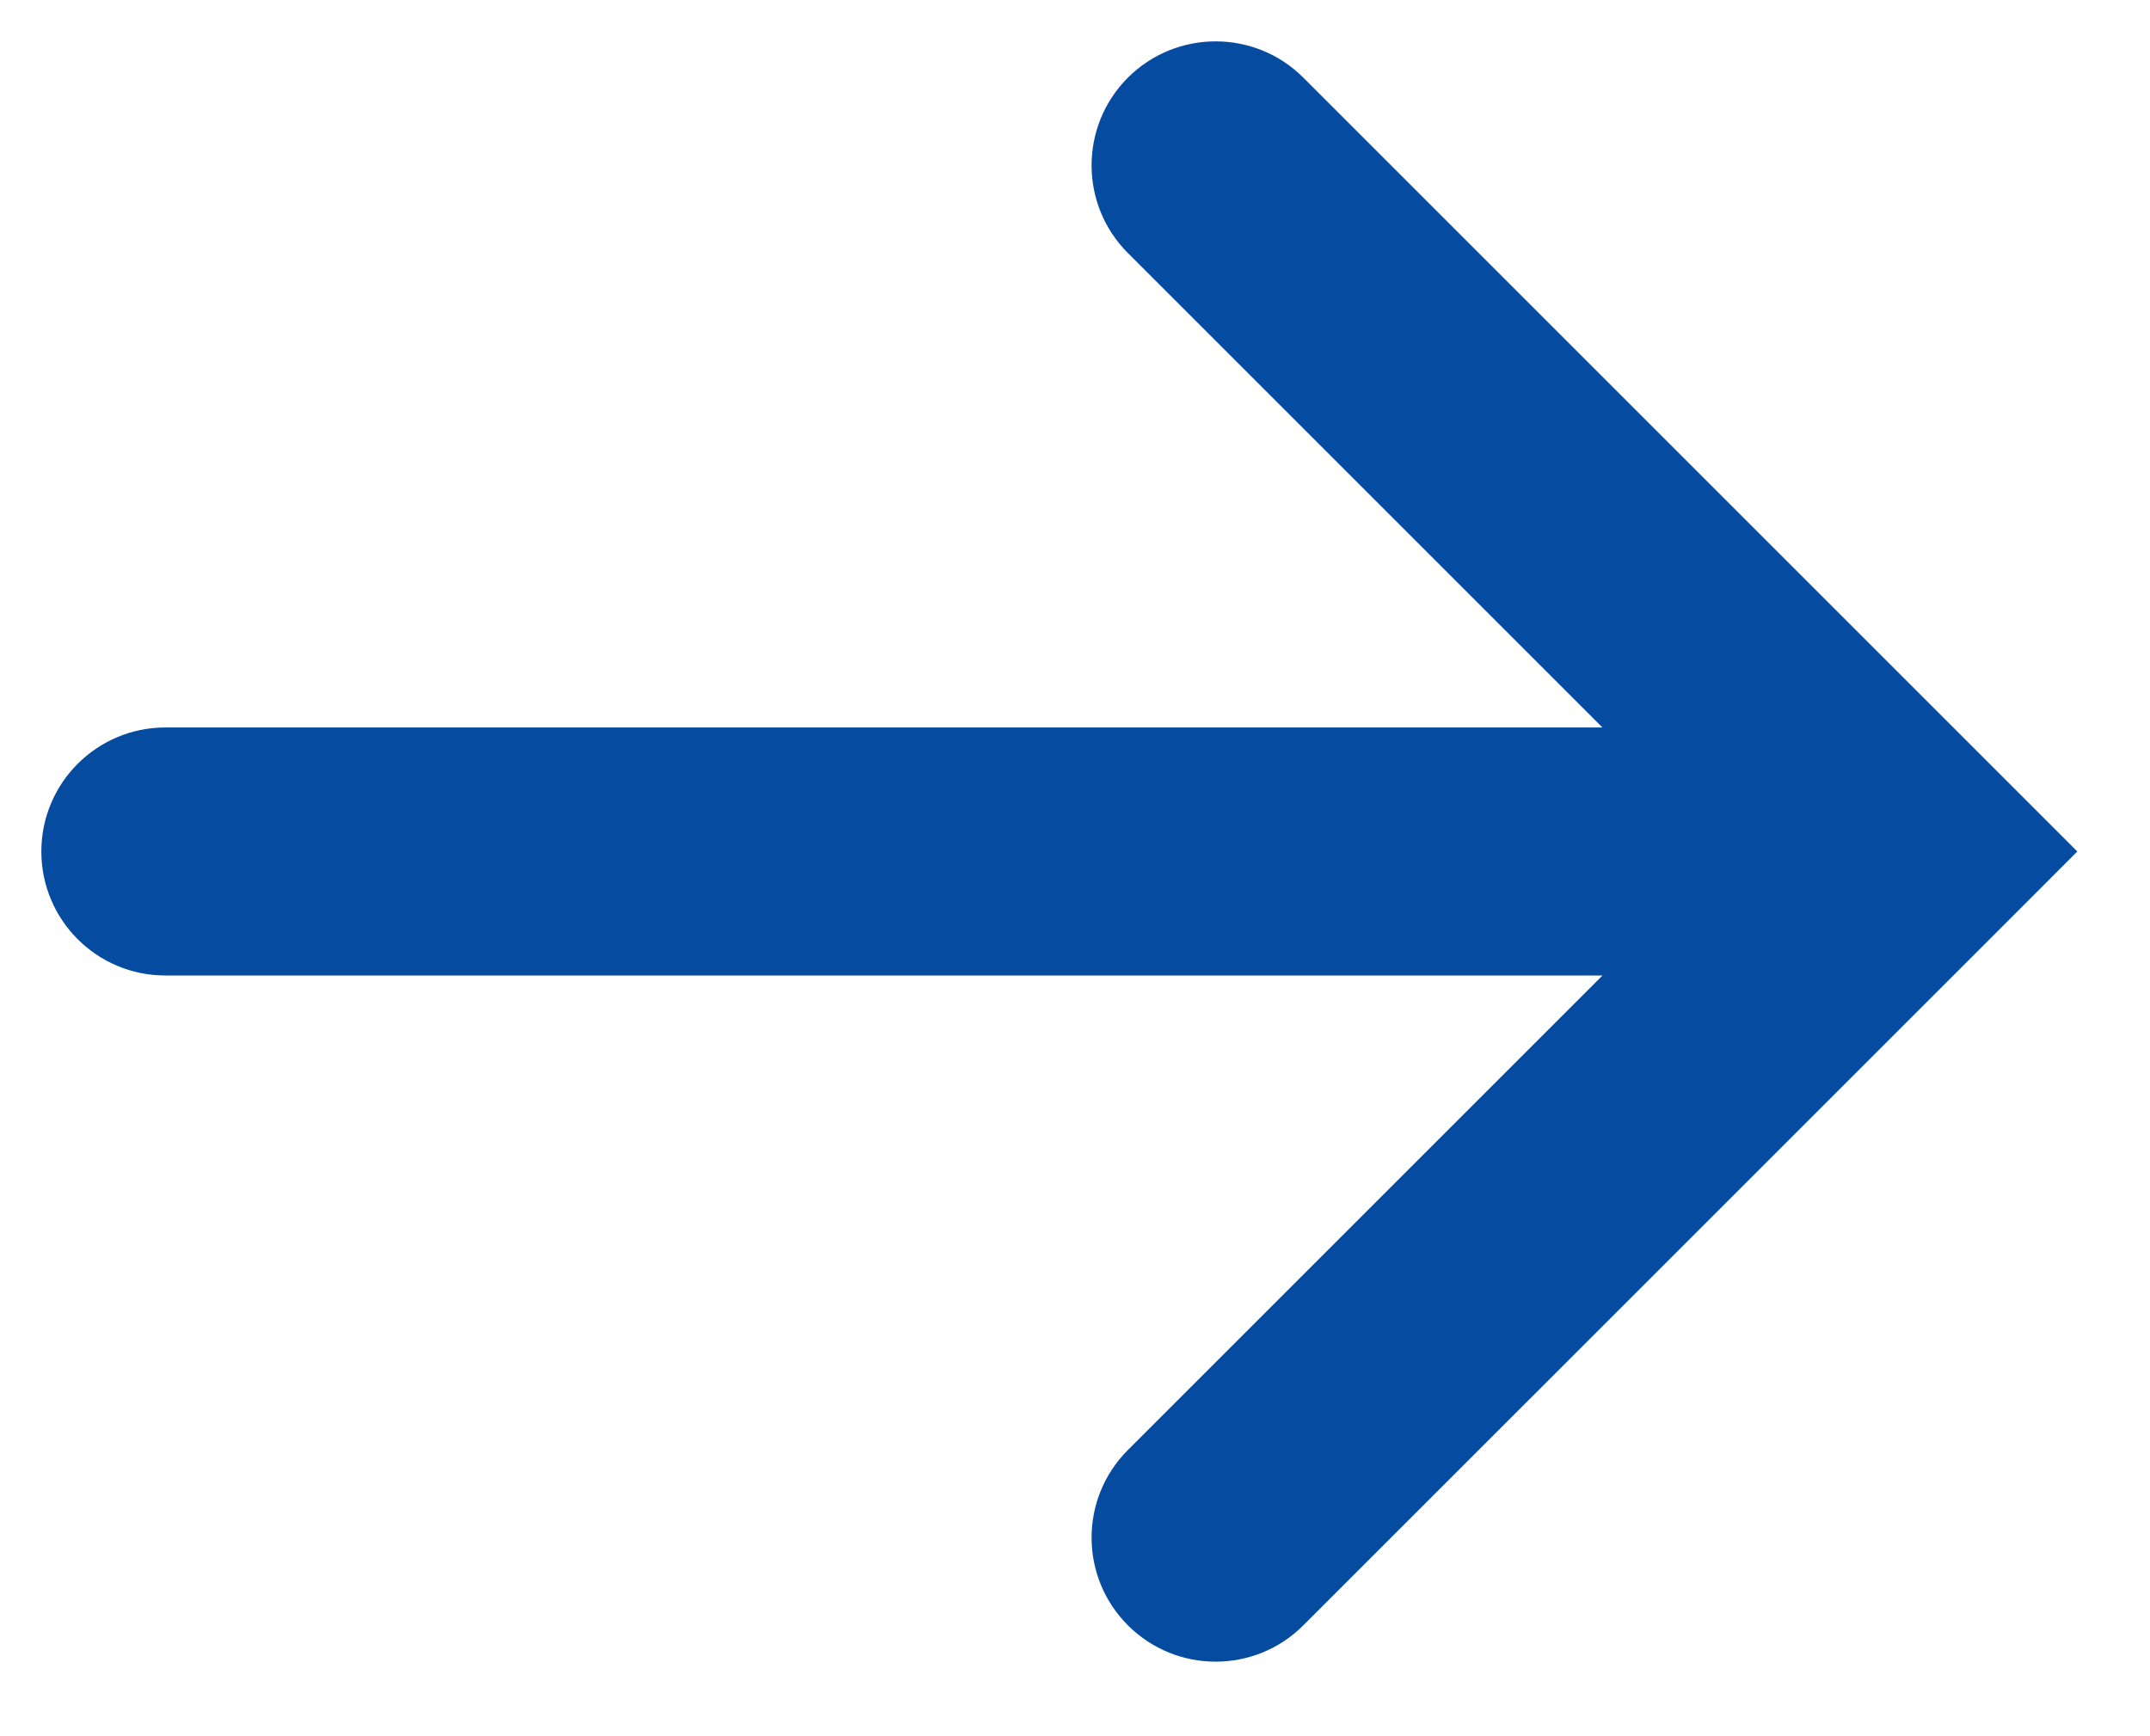 <svg width="26" height="21" viewBox="0 0 26 21" fill="none" xmlns="http://www.w3.org/2000/svg">
<path d="M2 8.799C1.172 8.799 0.5 9.471 0.5 10.299C0.5 11.128 1.172 11.799 2 11.799L2 8.799ZM19.605 11.799C20.434 11.799 21.105 11.128 21.105 10.299C21.105 9.471 20.434 8.799 19.605 8.799L19.605 11.799ZM15.761 0.939C15.176 0.354 14.226 0.354 13.64 0.939C13.054 1.525 13.054 2.475 13.64 3.061L15.761 0.939ZM23 10.299L24.061 11.36L25.121 10.299L24.061 9.239L23 10.299ZM13.64 17.538C13.054 18.124 13.054 19.073 13.64 19.659C14.226 20.245 15.176 20.245 15.761 19.659L13.64 17.538ZM2 11.799L19.605 11.799L19.605 8.799L2 8.799L2 11.799ZM13.64 3.061L21.939 11.36L24.061 9.239L15.761 0.939L13.64 3.061ZM21.939 9.239L13.64 17.538L15.761 19.659L24.061 11.36L21.939 9.239Z" fill="#054B9F"/>
</svg>
